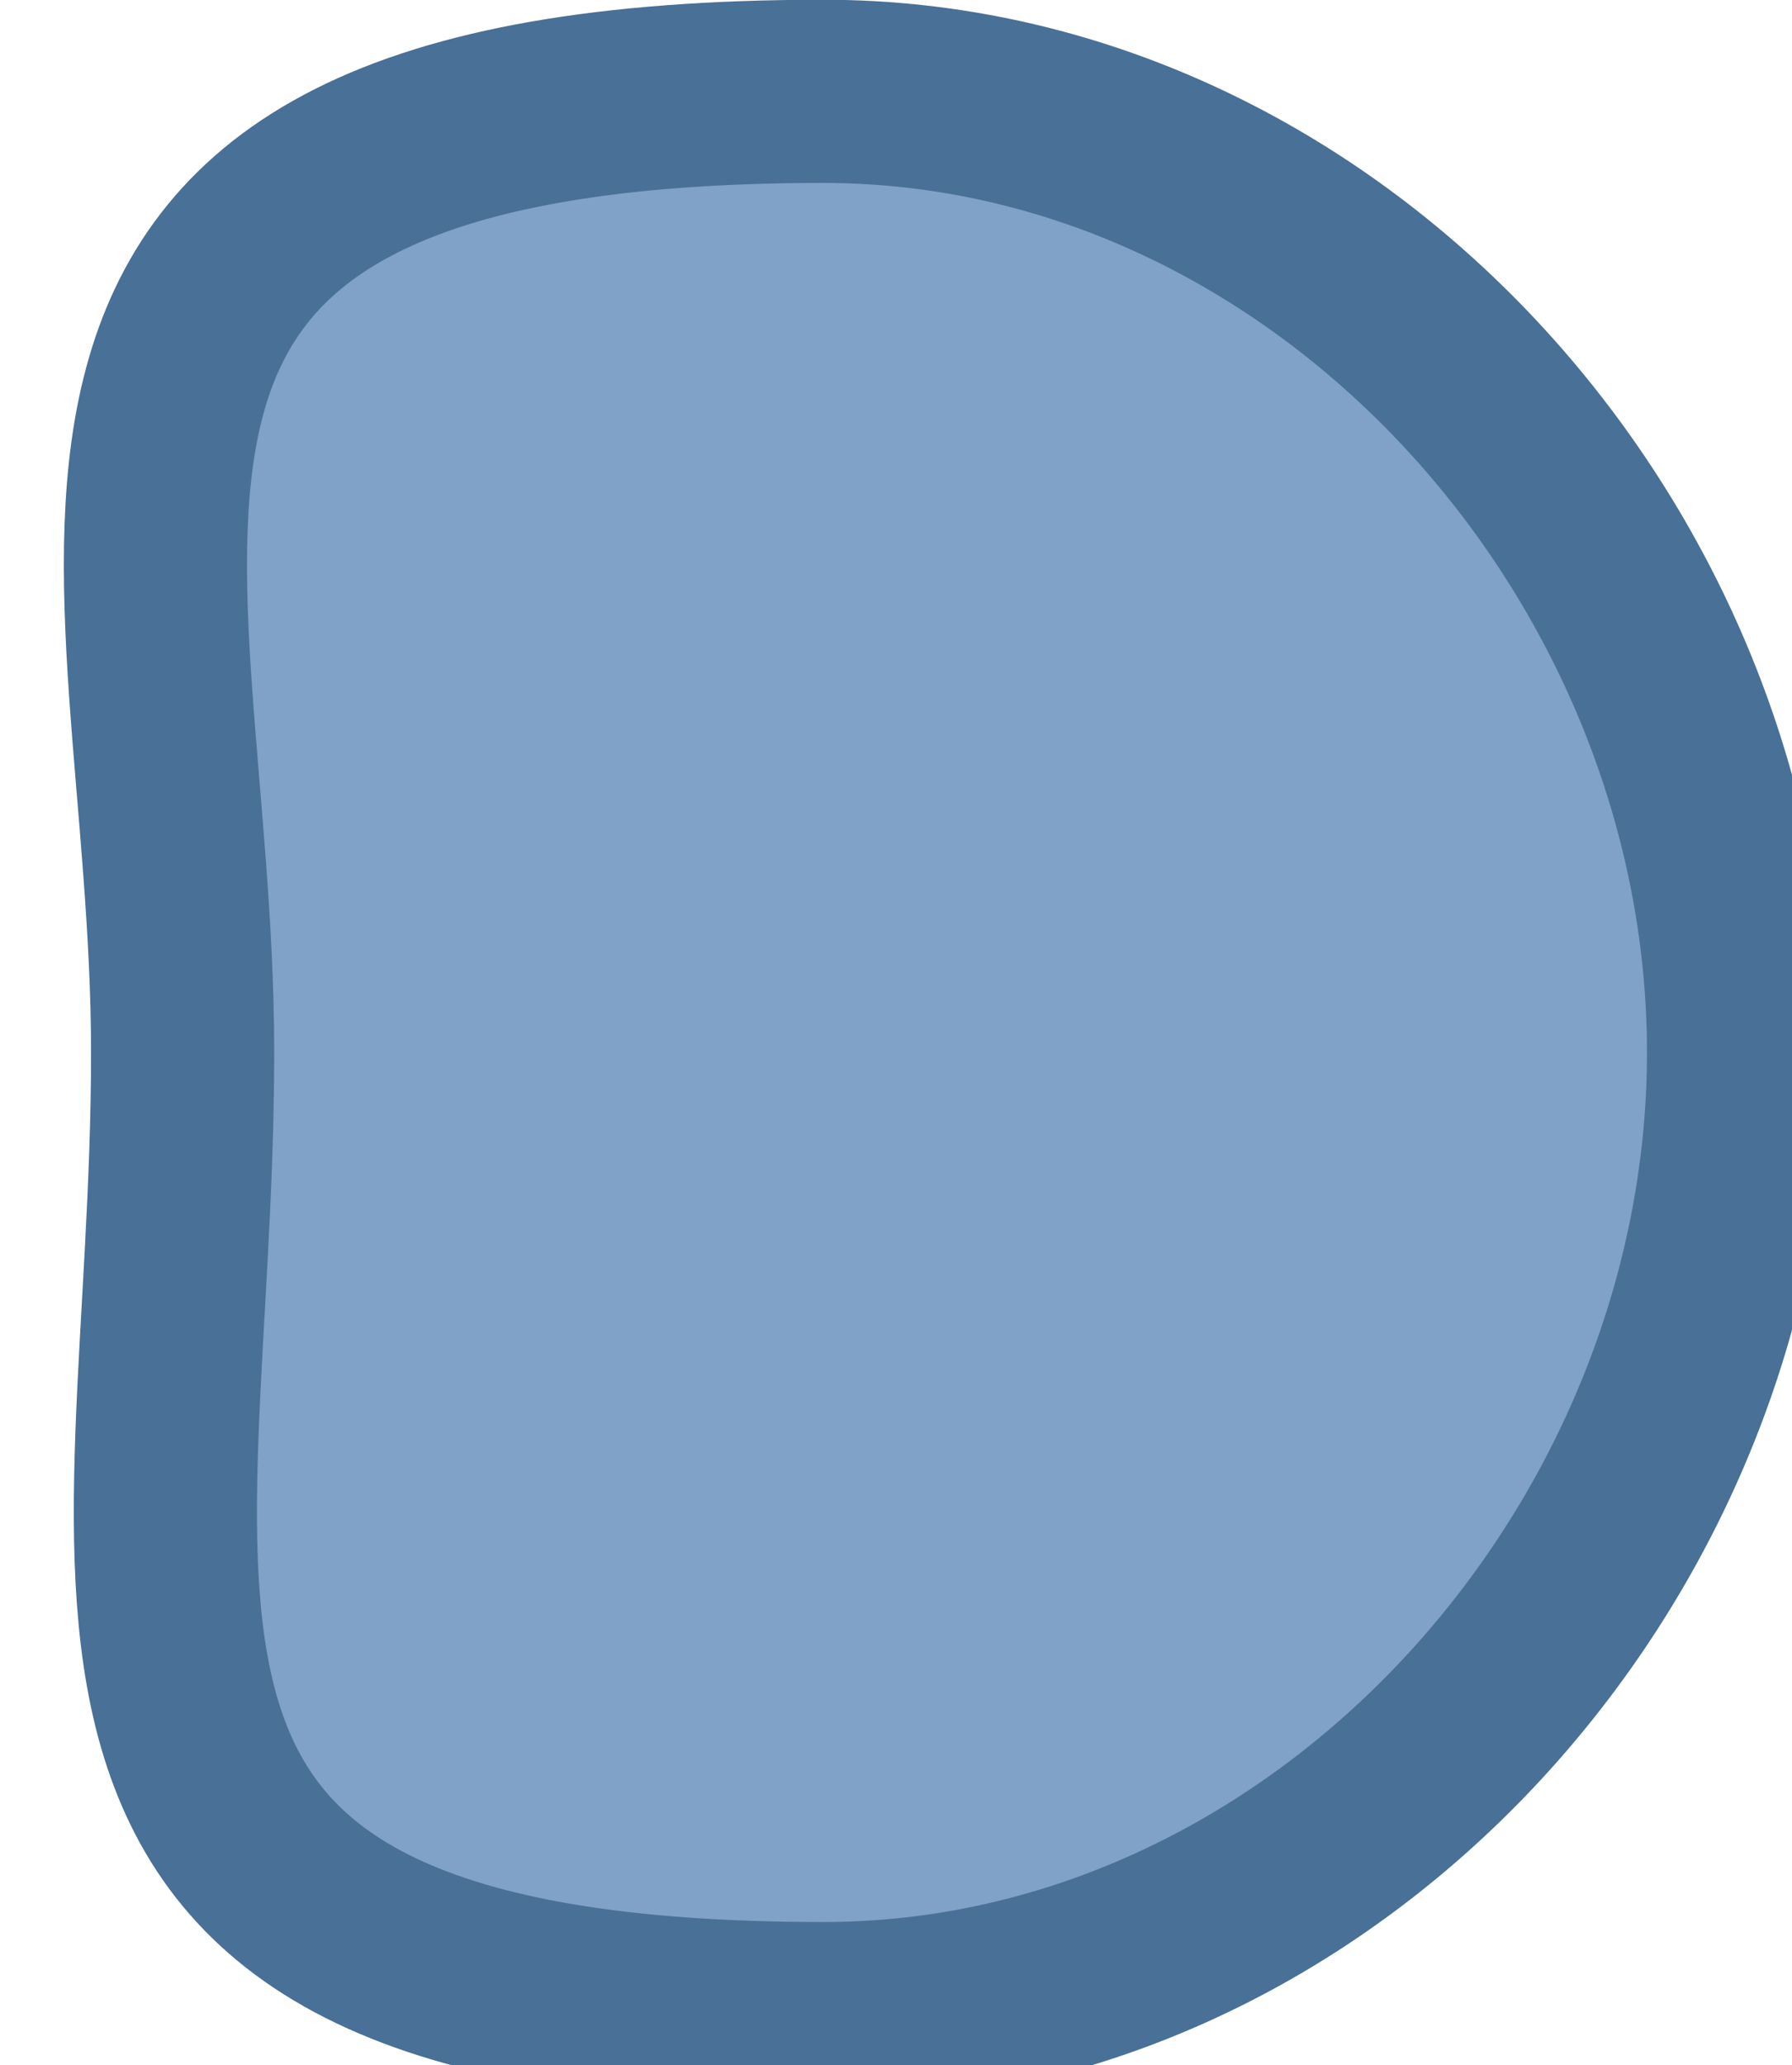 <?xml version="1.0" encoding="UTF-8" standalone="no"?>
<svg
   xmlns:dc="http://purl.org/dc/elements/1.1/"
   xmlns:cc="http://creativecommons.org/ns#"
   xmlns:rdf="http://www.w3.org/1999/02/22-rdf-syntax-ns#"
   xmlns:svg="http://www.w3.org/2000/svg"
   xmlns="http://www.w3.org/2000/svg"
   xmlns:sodipodi="http://sodipodi.sourceforge.net/DTD/sodipodi-0.dtd"
   xmlns:inkscape="http://www.inkscape.org/namespaces/inkscape"
   version="1.0"
   width="3.454mm"
   height="3.979mm"
   id="svg3336"
   inkscape:version="0.91 r13725"
   viewBox="0 0 3.454 3.979"
   sodipodi:docname="PuestoBarra.svg">
  <sodipodi:namedview
     pagecolor="#ffffff"
     bordercolor="#666666"
     borderopacity="1"
     objecttolerance="10"
     gridtolerance="10"
     guidetolerance="10"
     inkscape:pageopacity="0"
     inkscape:pageshadow="2"
     inkscape:window-width="640"
     inkscape:window-height="480"
     id="namedview3343"
     inkscape:document-units="mm"
     showgrid="false"
     inkscape:zoom="60.283691"
     inkscape:cx="6.1200001"
     inkscape:cy="7.0499997"
     inkscape:window-x="0"
     inkscape:window-y="0"
     inkscape:window-maximized="1"
     inkscape:current-layer="svg3336" />
  <defs
     id="defs3338">
    <pattern
       id="EMFhbasepattern"
       patternUnits="userSpaceOnUse"
       width="6"
       height="6"
       x="0"
       y="0" />
  </defs>
  <path
     style="fill:#80a1c8;fill-opacity:1;fill-rule:evenodd;stroke:#497096;stroke-width:0.353px;stroke-linecap:butt;stroke-linejoin:miter;stroke-miterlimit:4;stroke-dasharray:none;stroke-opacity:1"
     d="m 1.587,0.176 c 0.97,0 1.764,0.882 1.764,1.852 0,0.97 -0.794,1.852 -1.764,1.852 -1.587,0 -1.235,-0.794 -1.235,-1.852 0,-0.97 -0.441,-1.852 1.235,-1.852 z"
     id="path3341"
     inkscape:connector-curvature="0" />
</svg>
